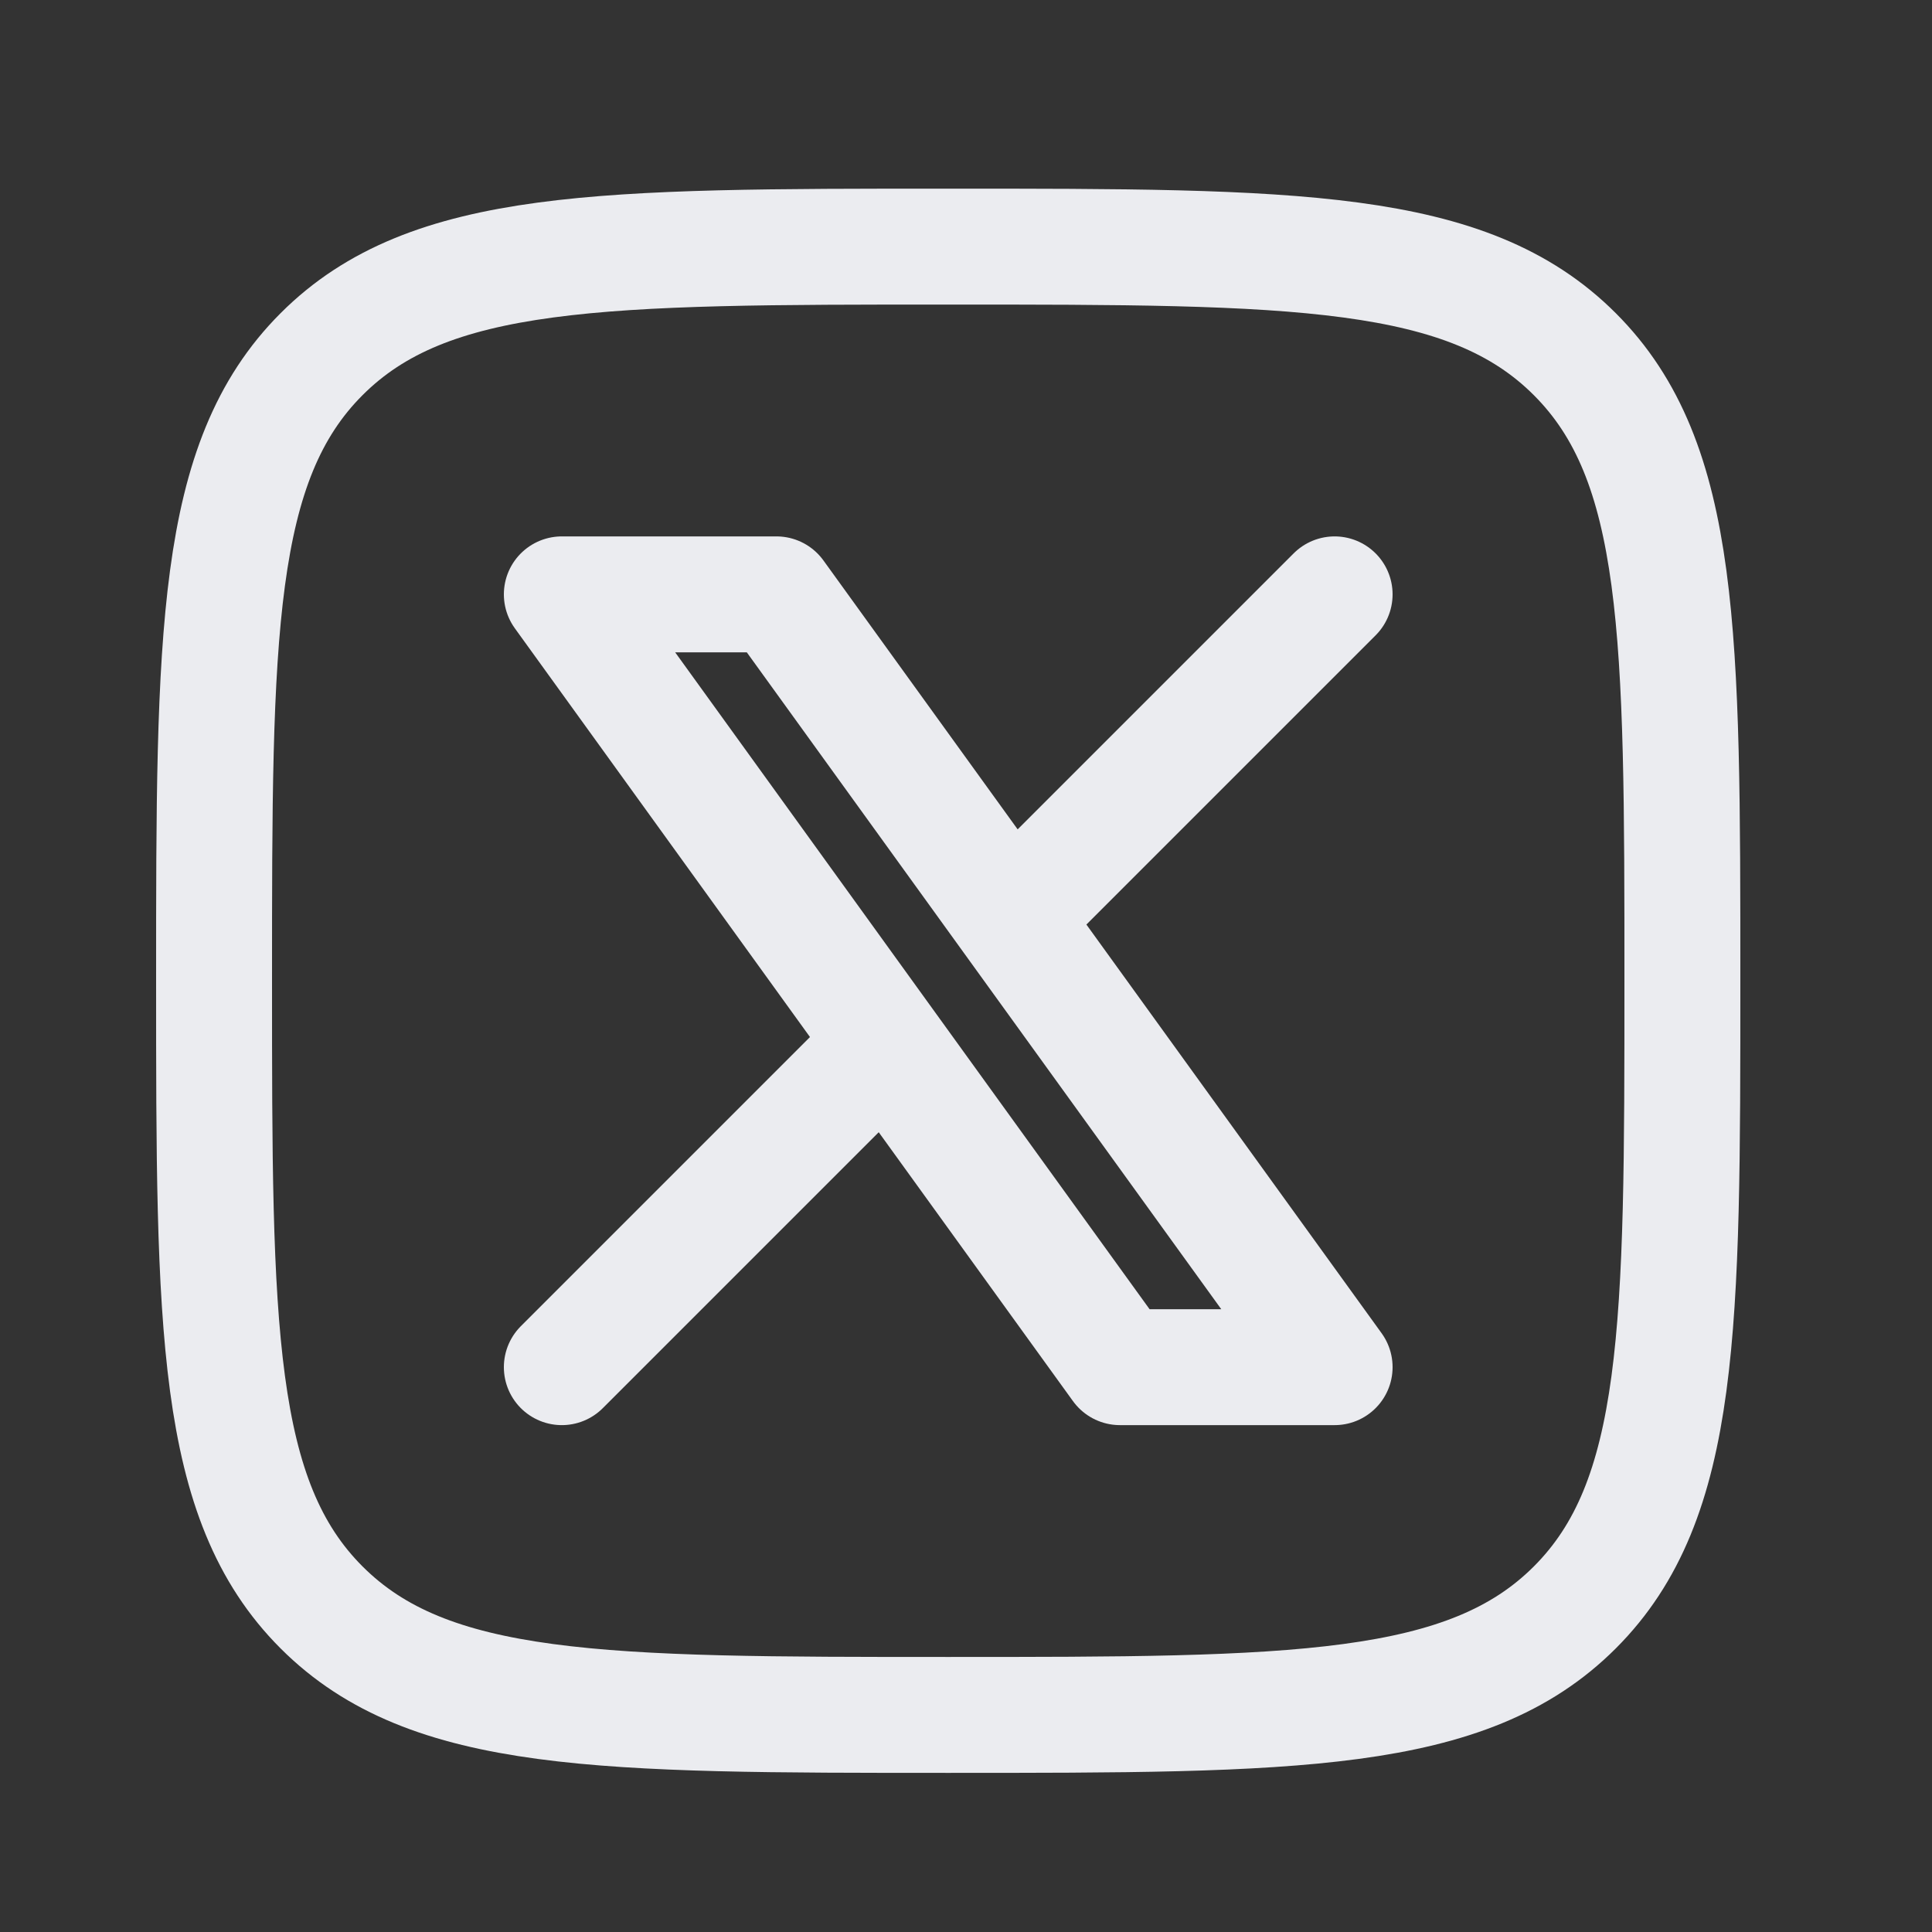 <svg width="25" height="25" viewBox="0 0 25 25" fill="none" xmlns="http://www.w3.org/2000/svg">
<rect x="0" y="0" width="25" height="25" fill="#333333" stroke="none"/>
<g id="new-twitter-rectangle">
<path id="Vector" d="M2.77 12.691C2.77 8.213 2.77 5.974 4.161 4.583C5.552 3.191 7.791 3.191 12.27 3.191C16.748 3.191 18.987 3.191 20.378 4.583C21.77 5.974 21.77 8.213 21.77 12.691C21.77 17.17 21.77 19.409 20.378 20.8C18.987 22.191 16.748 22.191 12.27 22.191C7.791 22.191 5.552 22.191 4.161 20.8C2.77 19.409 2.77 17.17 2.77 12.691Z" stroke="#EBECF0" stroke-width="1.5" stroke-linecap="round" stroke-linejoin="round"/>
<path id="Vector_2" d="M7.27 17.691L11.463 13.498M11.463 13.498L7.27 7.691H10.047L13.076 11.885M11.463 13.498L14.492 17.691H17.27L13.076 11.885M17.27 7.691L13.076 11.885" stroke="#EBECF0" stroke-width="1.5" stroke-linecap="round" stroke-linejoin="round"/>
</g>
</svg>
